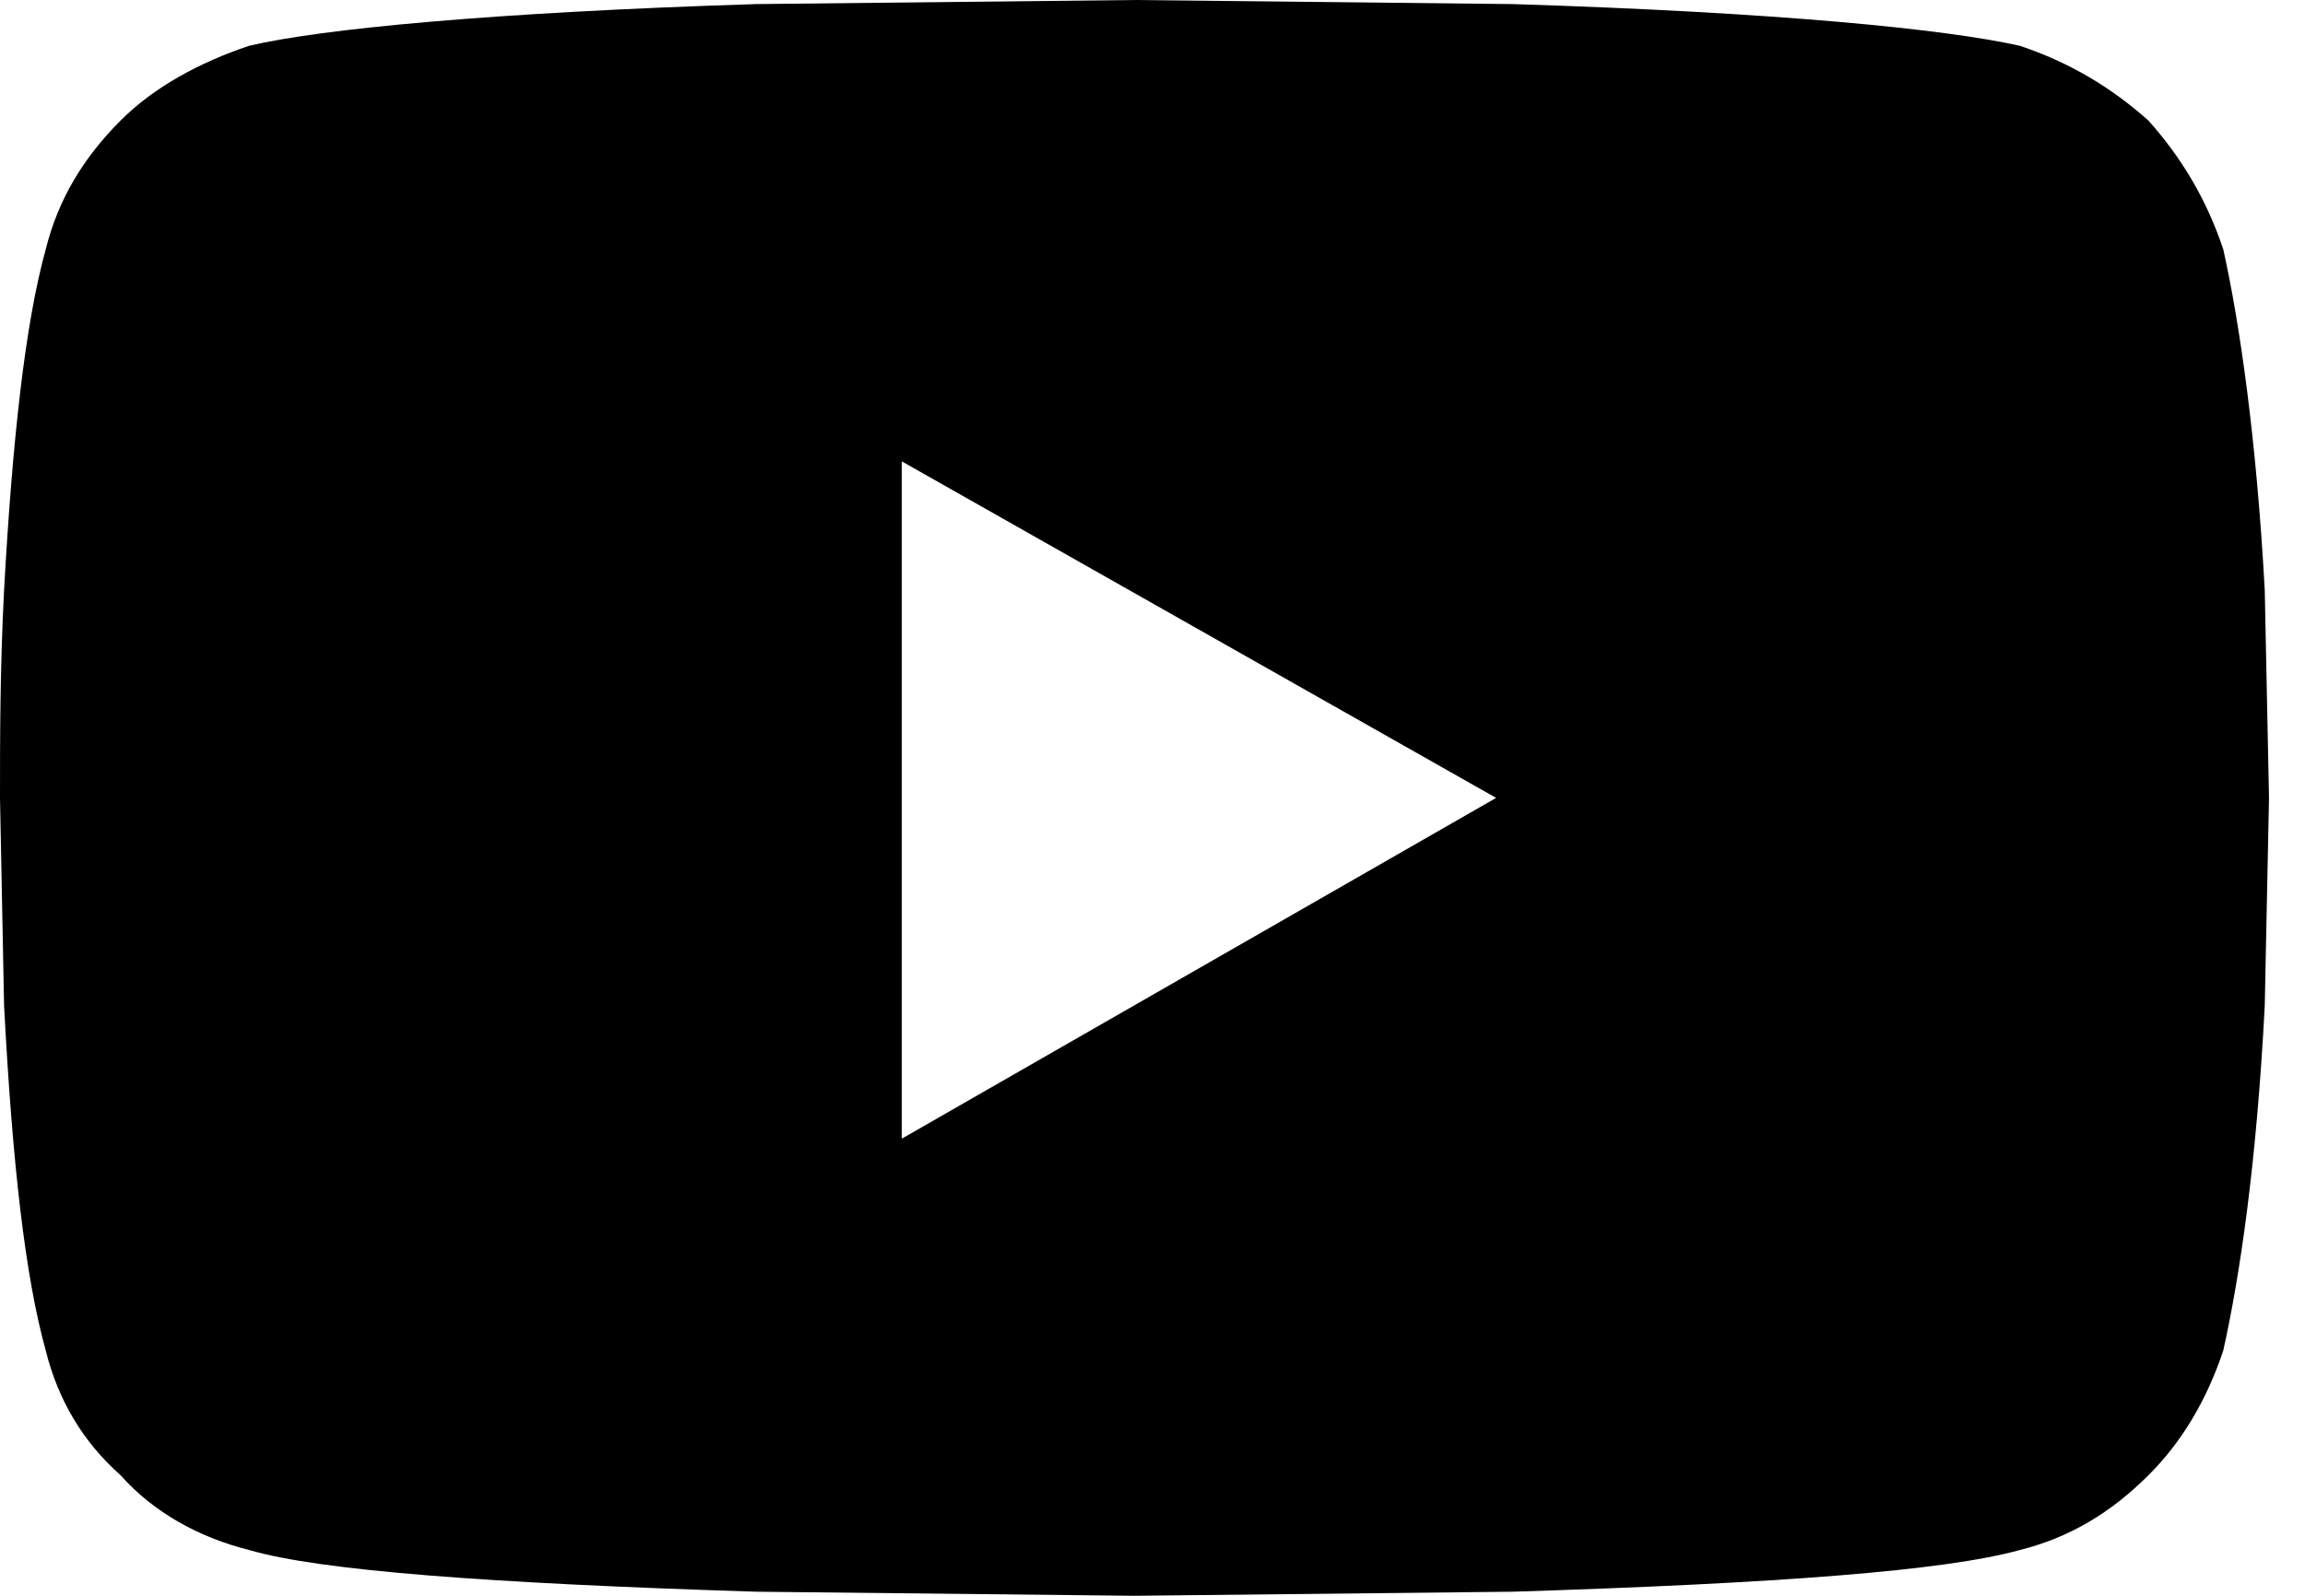 <svg width="26px" height="18px" viewBox="0 0 13 9" fill="none" xmlns="http://www.w3.org/2000/svg">
<path d="M12.539 1.406C12.633 1.828 12.727 2.484 12.773 3.328L12.797 4.5L12.773 5.672C12.727 6.562 12.633 7.195 12.539 7.617C12.445 7.898 12.305 8.133 12.117 8.32C11.906 8.531 11.672 8.672 11.391 8.742C10.969 8.859 10.031 8.93 8.531 8.977L6.398 9L4.266 8.977C2.766 8.93 1.805 8.859 1.406 8.742C1.125 8.672 0.867 8.531 0.68 8.32C0.469 8.133 0.328 7.898 0.258 7.617C0.141 7.195 0.07 6.562 0.023 5.672L0 4.5C0 4.172 0 3.773 0.023 3.328C0.07 2.484 0.141 1.828 0.258 1.406C0.328 1.125 0.469 0.891 0.68 0.68C0.867 0.492 1.125 0.352 1.406 0.258C1.805 0.164 2.766 0.07 4.266 0.023L6.398 0L8.531 0.023C10.031 0.07 10.969 0.164 11.391 0.258C11.672 0.352 11.906 0.492 12.117 0.68C12.305 0.891 12.445 1.125 12.539 1.406ZM5.086 6.422L8.438 4.5L5.086 2.602V6.422Z" fill="black"/>
</svg>
